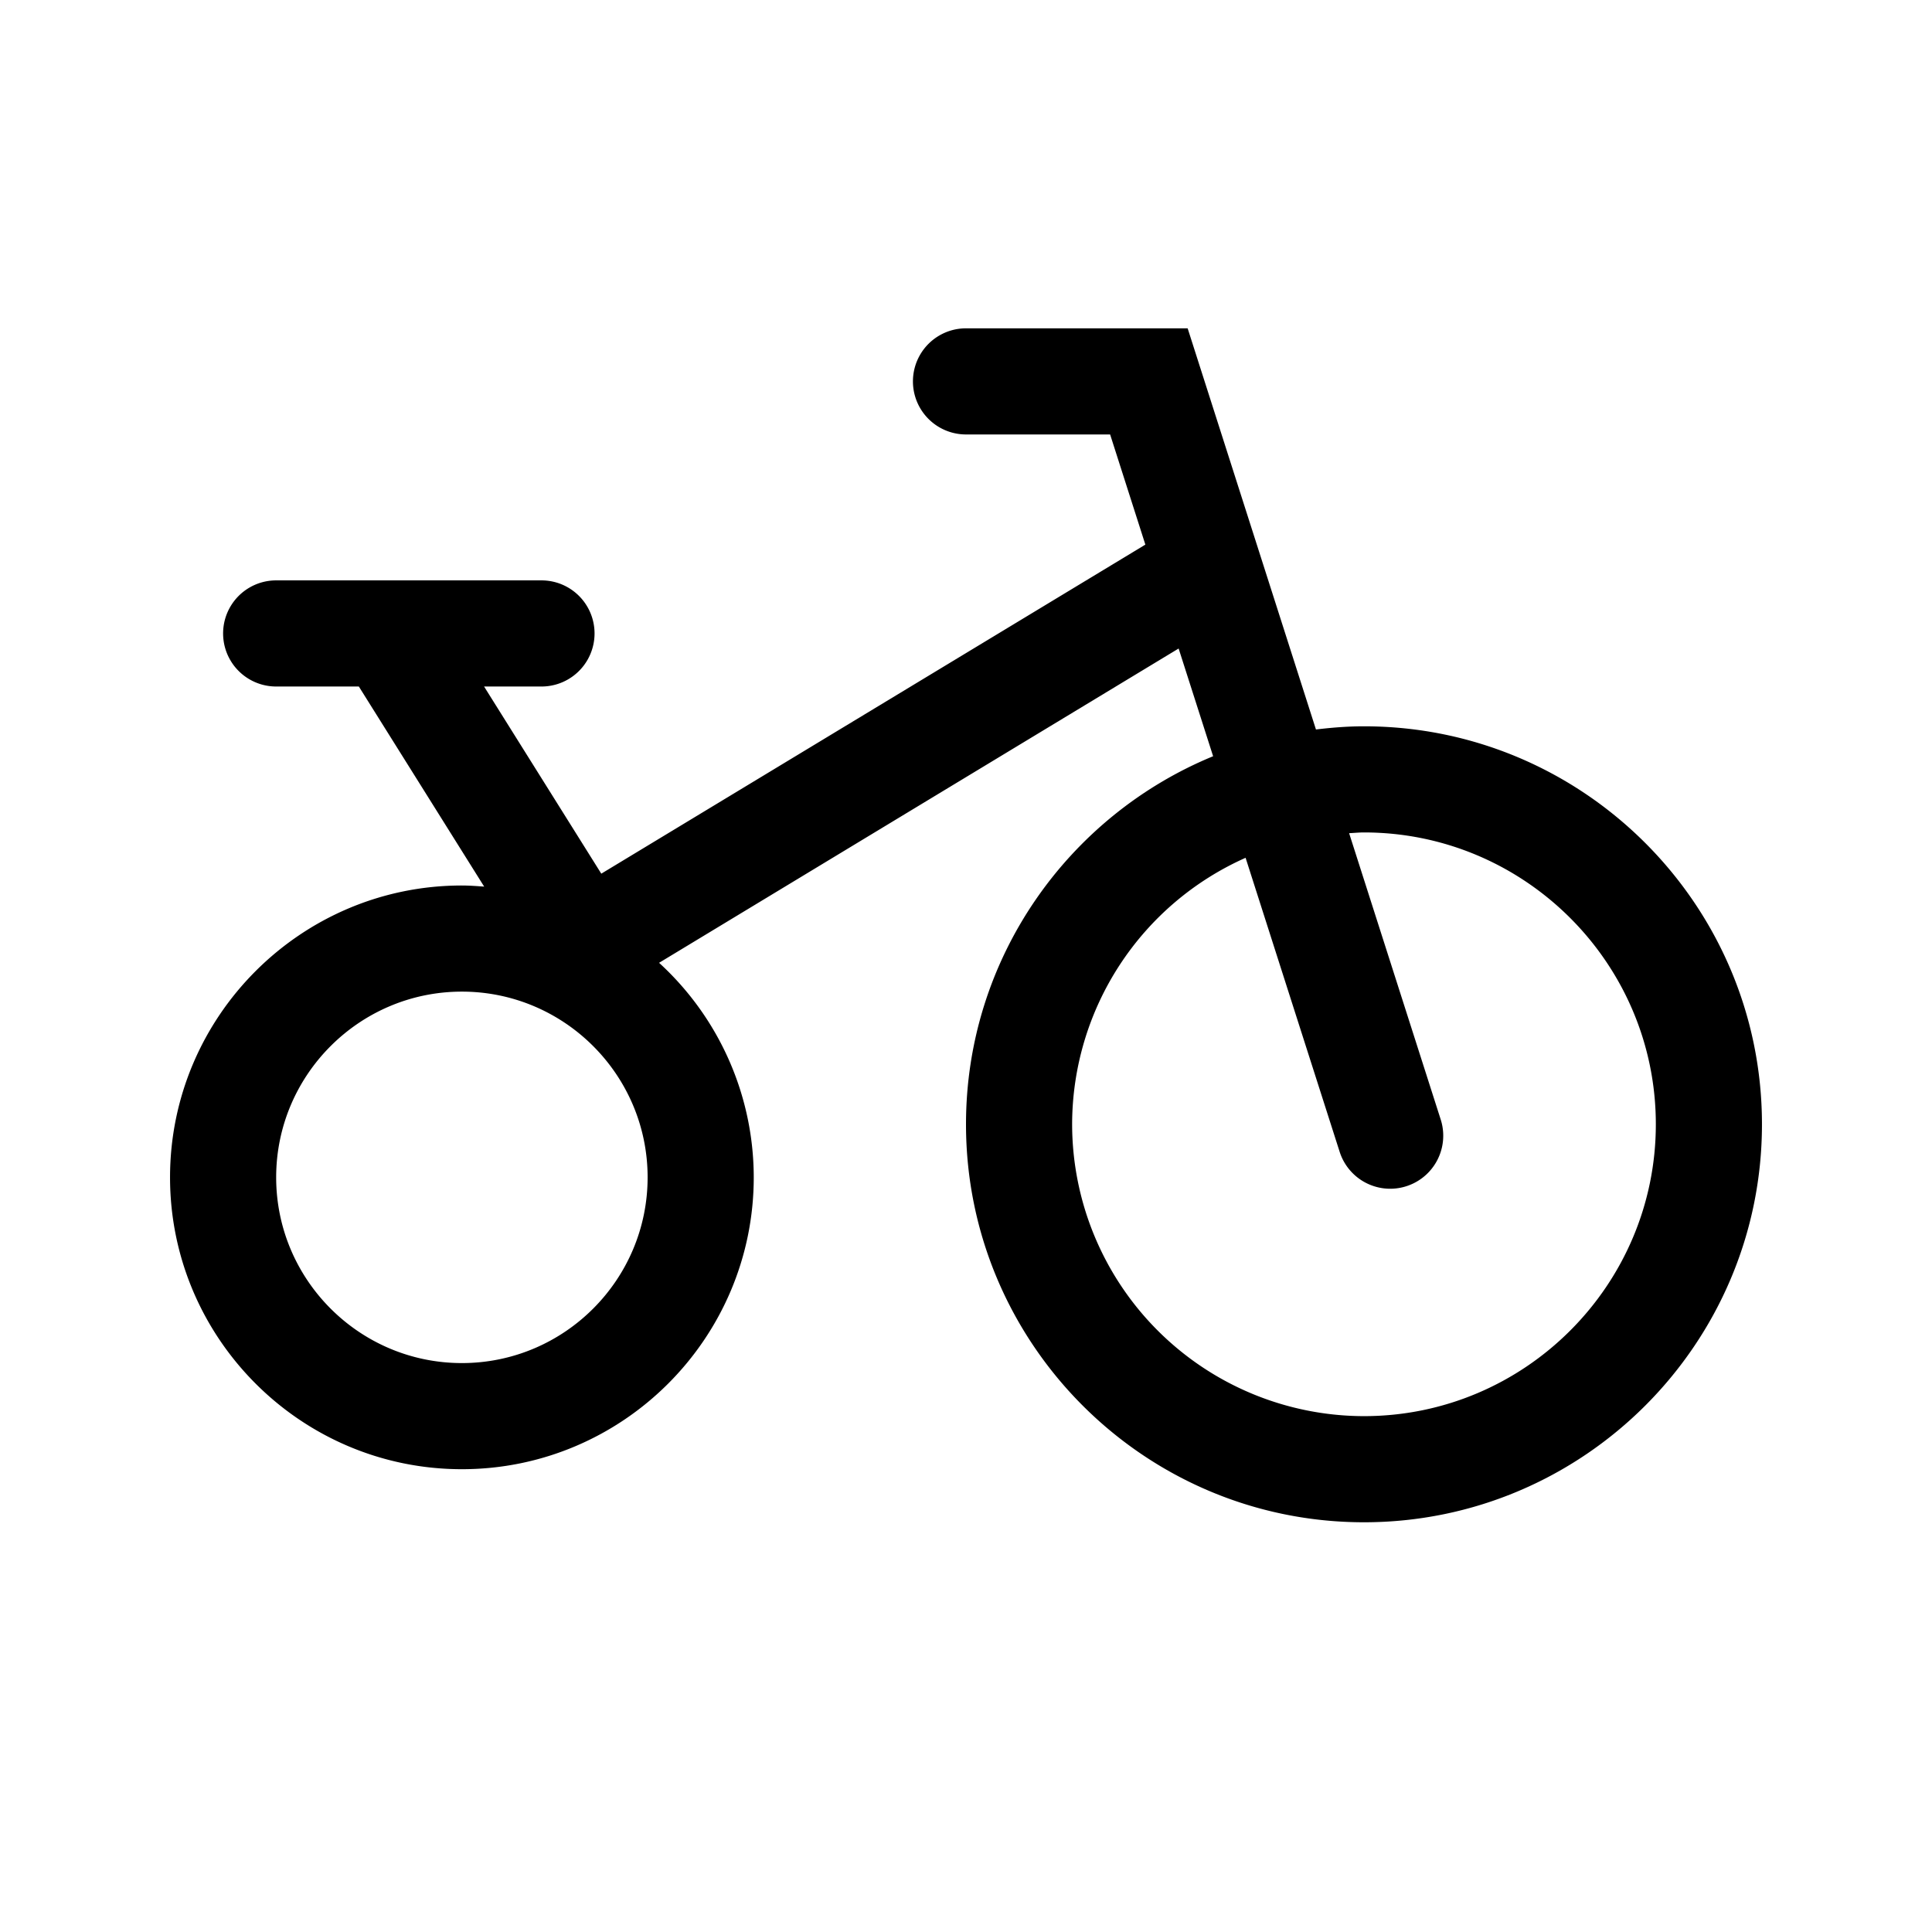 <?xml version="1.0" standalone="no"?><!DOCTYPE svg PUBLIC "-//W3C//DTD SVG 1.1//EN" "http://www.w3.org/Graphics/SVG/1.1/DTD/svg11.dtd"><svg t="1642235408421" class="icon" viewBox="0 0 1024 1024" version="1.1" xmlns="http://www.w3.org/2000/svg" p-id="4988" xmlns:xlink="http://www.w3.org/1999/xlink" width="200" height="200"><defs><style type="text/css"></style></defs><path d="M722.938 384.958c-8.634 0-17.1 0.675-25.453 1.688L629.478 174.021H512a28.125 28.125 0 0 0 0 56.25h76.388l18.675 58.388-288.366 174.403-62.128-99.197H287a28.125 28.125 0 0 0 0-56.25H146.375a28.125 28.125 0 0 0 0 56.25h43.819l66.431 106.059c-3.909-0.281-7.819-0.591-11.812-0.591C159.509 469.333 90.125 538.746 90.125 624.021S159.509 778.708 244.812 778.708s154.688-69.412 154.688-154.688a154.209 154.209 0 0 0-50.175-113.709l275.372-166.584 18.281 57.094C566.197 432.405 512 507.893 512 595.896c0 116.325 94.612 210.938 210.938 210.938s210.938-94.612 210.938-210.938-94.612-210.938-210.938-210.938z m-478.125 337.5C190.531 722.458 146.375 678.302 146.375 624.021S190.531 525.583 244.812 525.583s98.438 44.156 98.438 98.438S299.094 722.458 244.812 722.458z m478.125 28.125a154.884 154.884 0 0 1-154.688-154.688 154.828 154.828 0 0 1 91.941-141.244l49.866 155.869a28.097 28.097 0 1 0 53.55-17.156l-48.544-151.762c2.616-0.113 5.231-0.394 7.875-0.394 85.275 0 154.688 69.412 154.688 154.688S808.212 750.583 722.938 750.583z" p-id="4989"></path></svg>